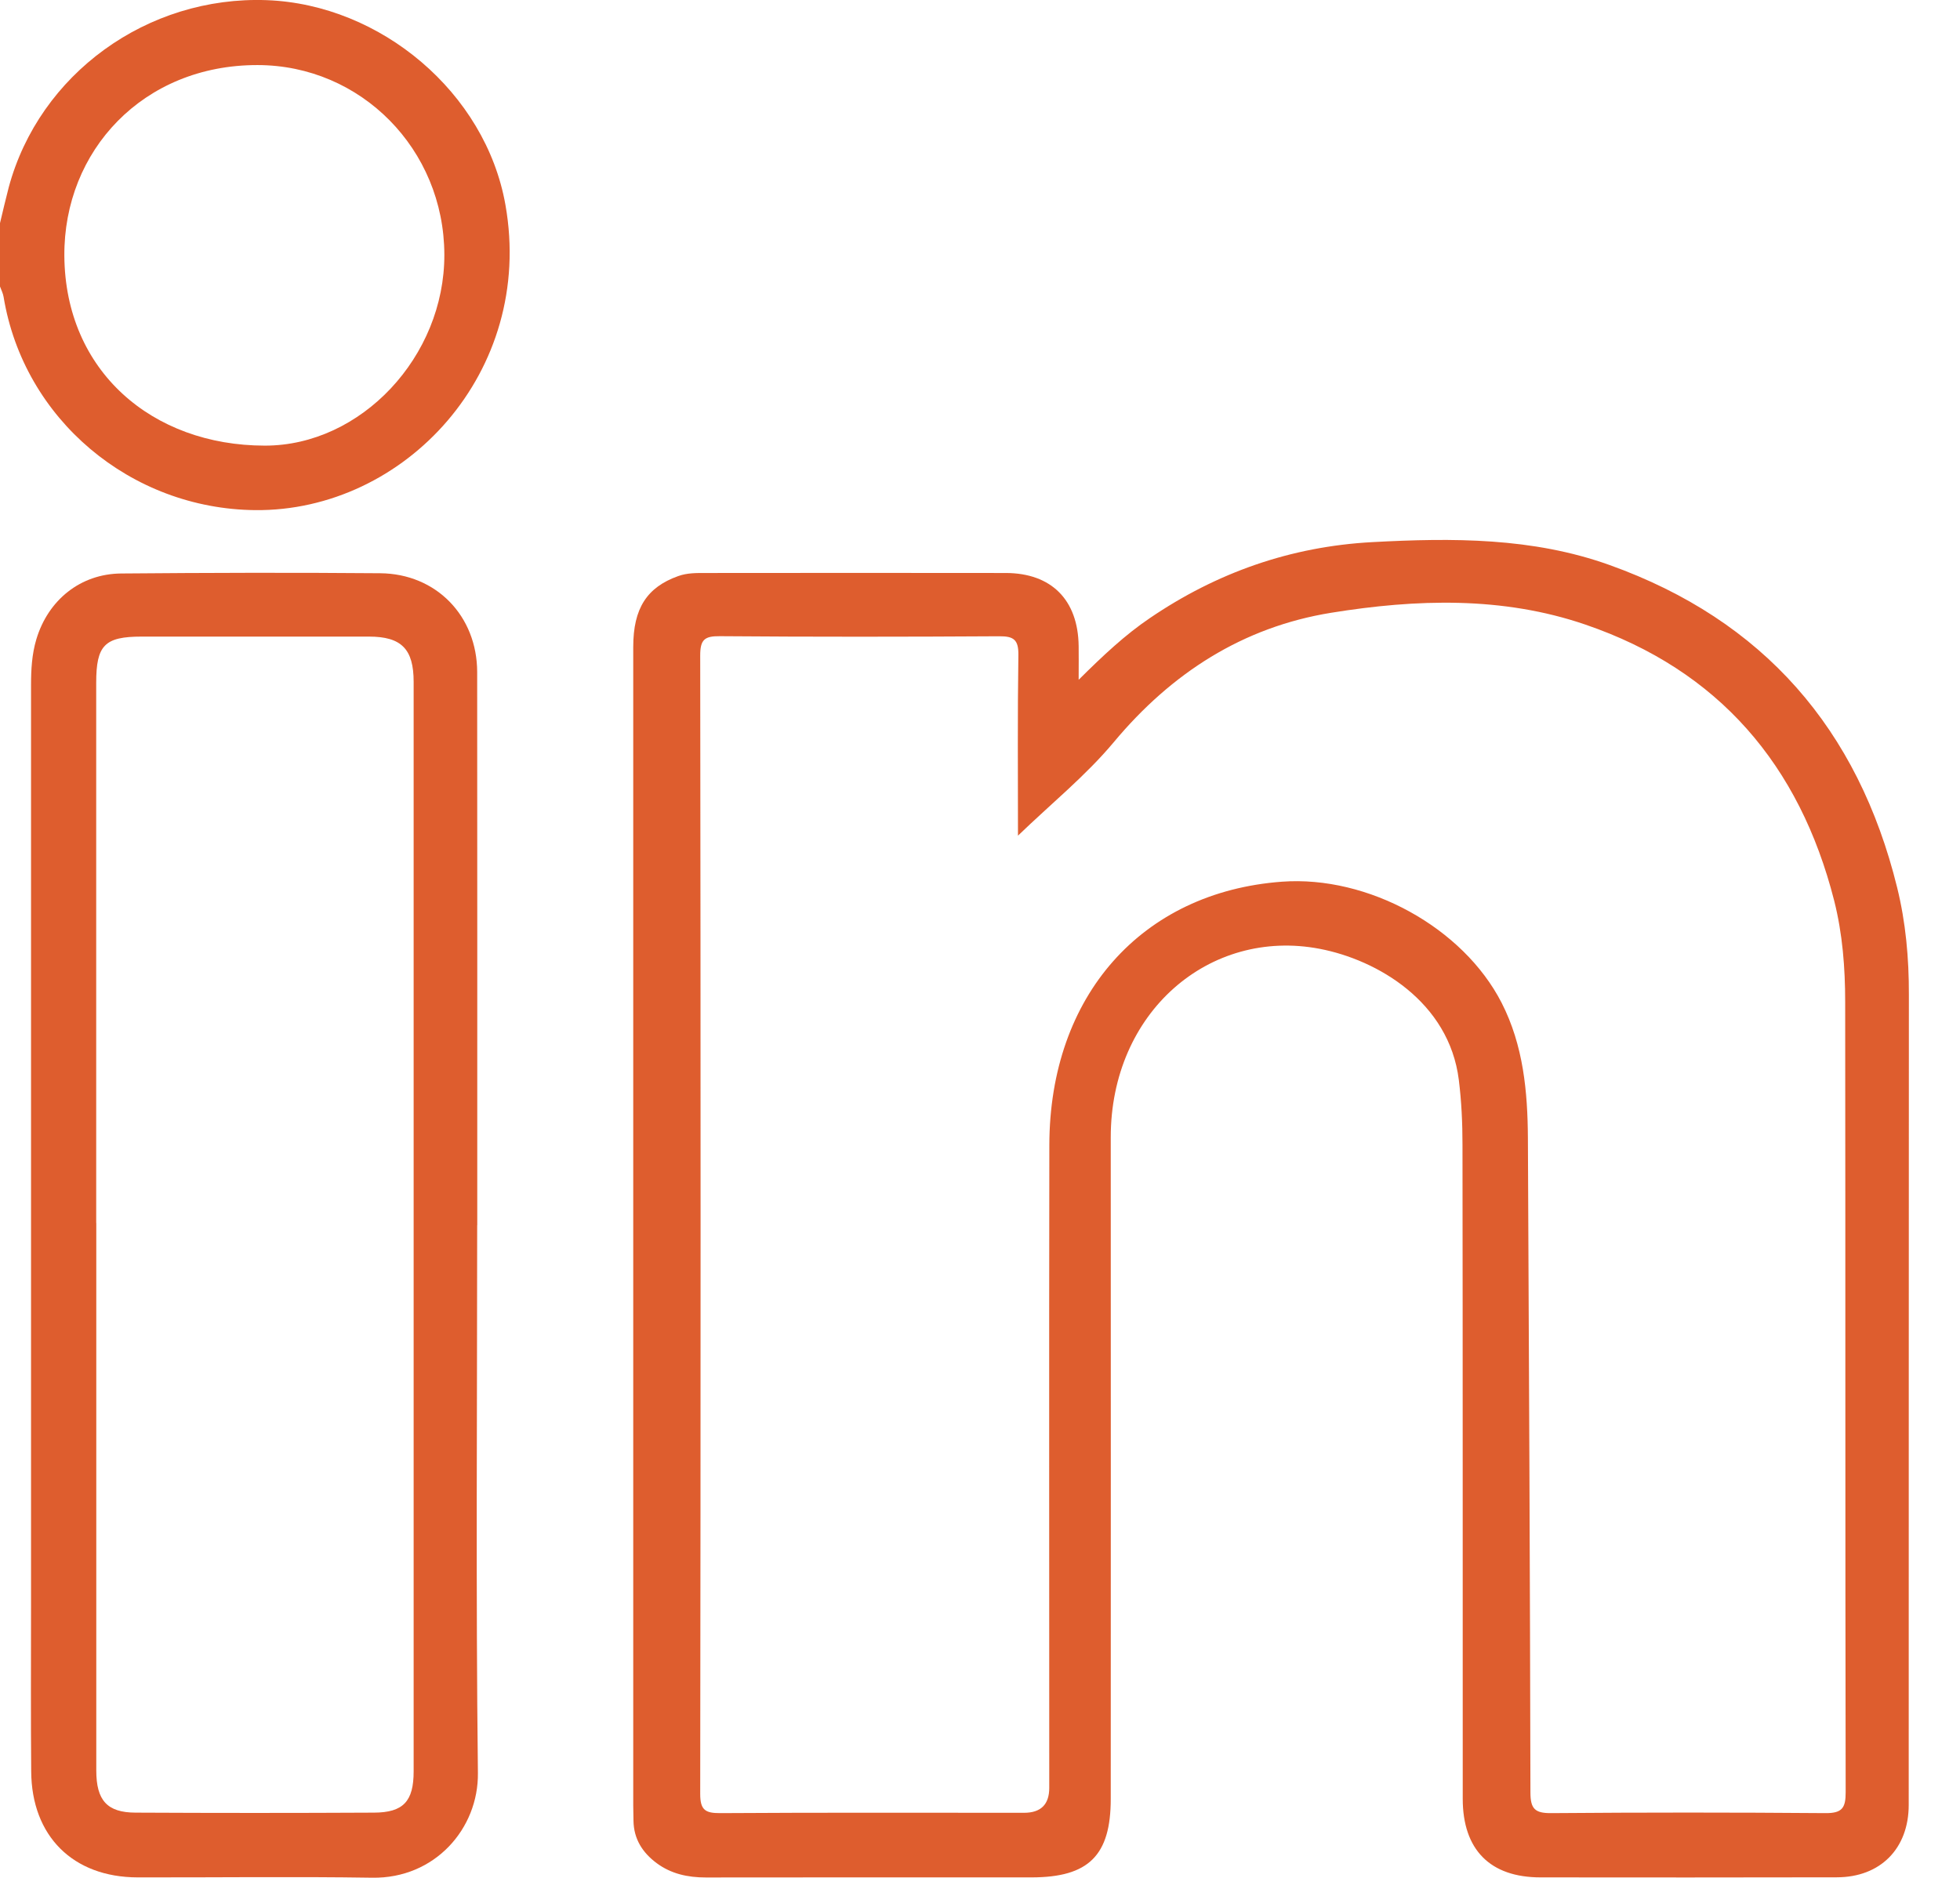 <svg width="24" height="23" viewBox="0 0 24 23" fill="none" xmlns="http://www.w3.org/2000/svg">
<path d="M0 2.733C0.035 2.586 0.069 2.44 0.107 2.294C0.482 0.905 1.804 -0.053 3.269 0.002C4.661 0.055 5.946 1.133 6.189 2.509C6.552 4.557 4.955 6.266 3.124 6.248C1.602 6.233 0.29 5.135 0.044 3.636C0.037 3.592 0.015 3.551 0 3.509C0 3.25 0 2.991 0 2.733ZM5.441 3.117C5.437 1.829 4.421 0.798 3.153 0.797C1.752 0.795 0.779 1.847 0.788 3.134C0.798 4.543 1.862 5.457 3.243 5.458C4.422 5.459 5.445 4.367 5.441 3.118V3.117Z" fill="#DE5D2E"/>
<path d="M13.209 8.325C13.513 8.023 13.778 7.775 14.079 7.571C14.902 7.011 15.807 6.694 16.801 6.64C17.784 6.587 18.765 6.582 19.708 6.92C21.596 7.596 22.753 8.933 23.23 10.869C23.336 11.298 23.375 11.736 23.374 12.179C23.372 15.488 23.373 18.797 23.372 22.107C23.372 22.641 23.025 22.993 22.491 22.993C21.281 22.996 20.072 22.995 18.863 22.994C18.246 22.994 17.911 22.655 17.911 22.031C17.91 19.361 17.912 16.691 17.908 14.02C17.908 13.755 17.896 13.491 17.863 13.226C17.744 12.271 16.866 11.756 16.159 11.621C14.811 11.363 13.6 12.395 13.601 13.932C13.603 16.632 13.601 19.333 13.601 22.033C13.601 22.725 13.331 22.993 12.634 22.994C11.303 22.994 9.972 22.993 8.641 22.995C8.421 22.995 8.218 22.951 8.04 22.819C7.867 22.69 7.76 22.523 7.757 22.3C7.757 22.239 7.754 22.178 7.754 22.117C7.754 17.386 7.754 12.654 7.754 7.923C7.754 7.45 7.922 7.193 8.304 7.056C8.415 7.016 8.528 7.018 8.641 7.018C9.866 7.017 11.091 7.016 12.316 7.018C12.875 7.019 13.201 7.348 13.208 7.913C13.21 8.026 13.208 8.138 13.208 8.325L13.209 8.325ZM12.465 10.235C12.465 9.492 12.459 8.756 12.47 8.021C12.472 7.834 12.412 7.792 12.236 7.793C11.095 7.8 9.954 7.801 8.813 7.792C8.624 7.79 8.574 7.837 8.574 8.029C8.58 12.676 8.58 17.324 8.574 21.972C8.574 22.17 8.637 22.208 8.82 22.207C10.06 22.199 11.299 22.203 12.539 22.203C12.745 22.203 12.848 22.101 12.848 21.898C12.848 19.274 12.845 16.65 12.849 14.025C12.852 12.197 13.979 10.926 15.697 10.799C16.752 10.721 17.915 11.36 18.387 12.282C18.654 12.804 18.706 13.371 18.709 13.944C18.722 16.614 18.735 19.284 18.74 21.953C18.74 22.155 18.795 22.209 18.996 22.207C20.114 22.198 21.232 22.198 22.35 22.207C22.555 22.209 22.601 22.146 22.6 21.949C22.594 18.724 22.598 15.498 22.594 12.273C22.594 11.854 22.562 11.437 22.459 11.03C22.036 9.37 21.045 8.208 19.413 7.65C18.397 7.302 17.341 7.337 16.301 7.505C15.219 7.68 14.346 8.242 13.639 9.089C13.296 9.5 12.87 9.844 12.465 10.235V10.235Z" fill="#DE5D2E"/>
<path d="M5.843 15.007C5.843 17.243 5.826 19.48 5.852 21.716C5.86 22.395 5.326 23.01 4.558 22.998C3.6 22.983 2.642 22.996 1.683 22.994C0.894 22.992 0.387 22.489 0.382 21.696C0.376 21.027 0.38 20.358 0.38 19.689C0.38 15.924 0.38 12.158 0.38 8.394C0.38 8.203 0.39 8.014 0.445 7.83C0.589 7.349 0.985 7.028 1.484 7.024C2.542 7.015 3.599 7.012 4.656 7.021C5.342 7.027 5.841 7.544 5.843 8.23C5.845 10.489 5.844 12.748 5.844 15.007H5.843ZM1.179 14.979C1.179 17.214 1.179 19.45 1.179 21.685C1.179 22.05 1.311 22.2 1.659 22.201C2.632 22.206 3.605 22.206 4.579 22.201C4.939 22.2 5.065 22.062 5.065 21.696C5.065 17.248 5.065 12.8 5.065 8.351C5.065 7.949 4.915 7.797 4.518 7.797C3.59 7.797 2.663 7.797 1.735 7.797C1.281 7.797 1.178 7.902 1.178 8.364C1.178 10.569 1.178 12.774 1.178 14.979L1.179 14.979Z" fill="#DE5D2E"/>
</svg>
